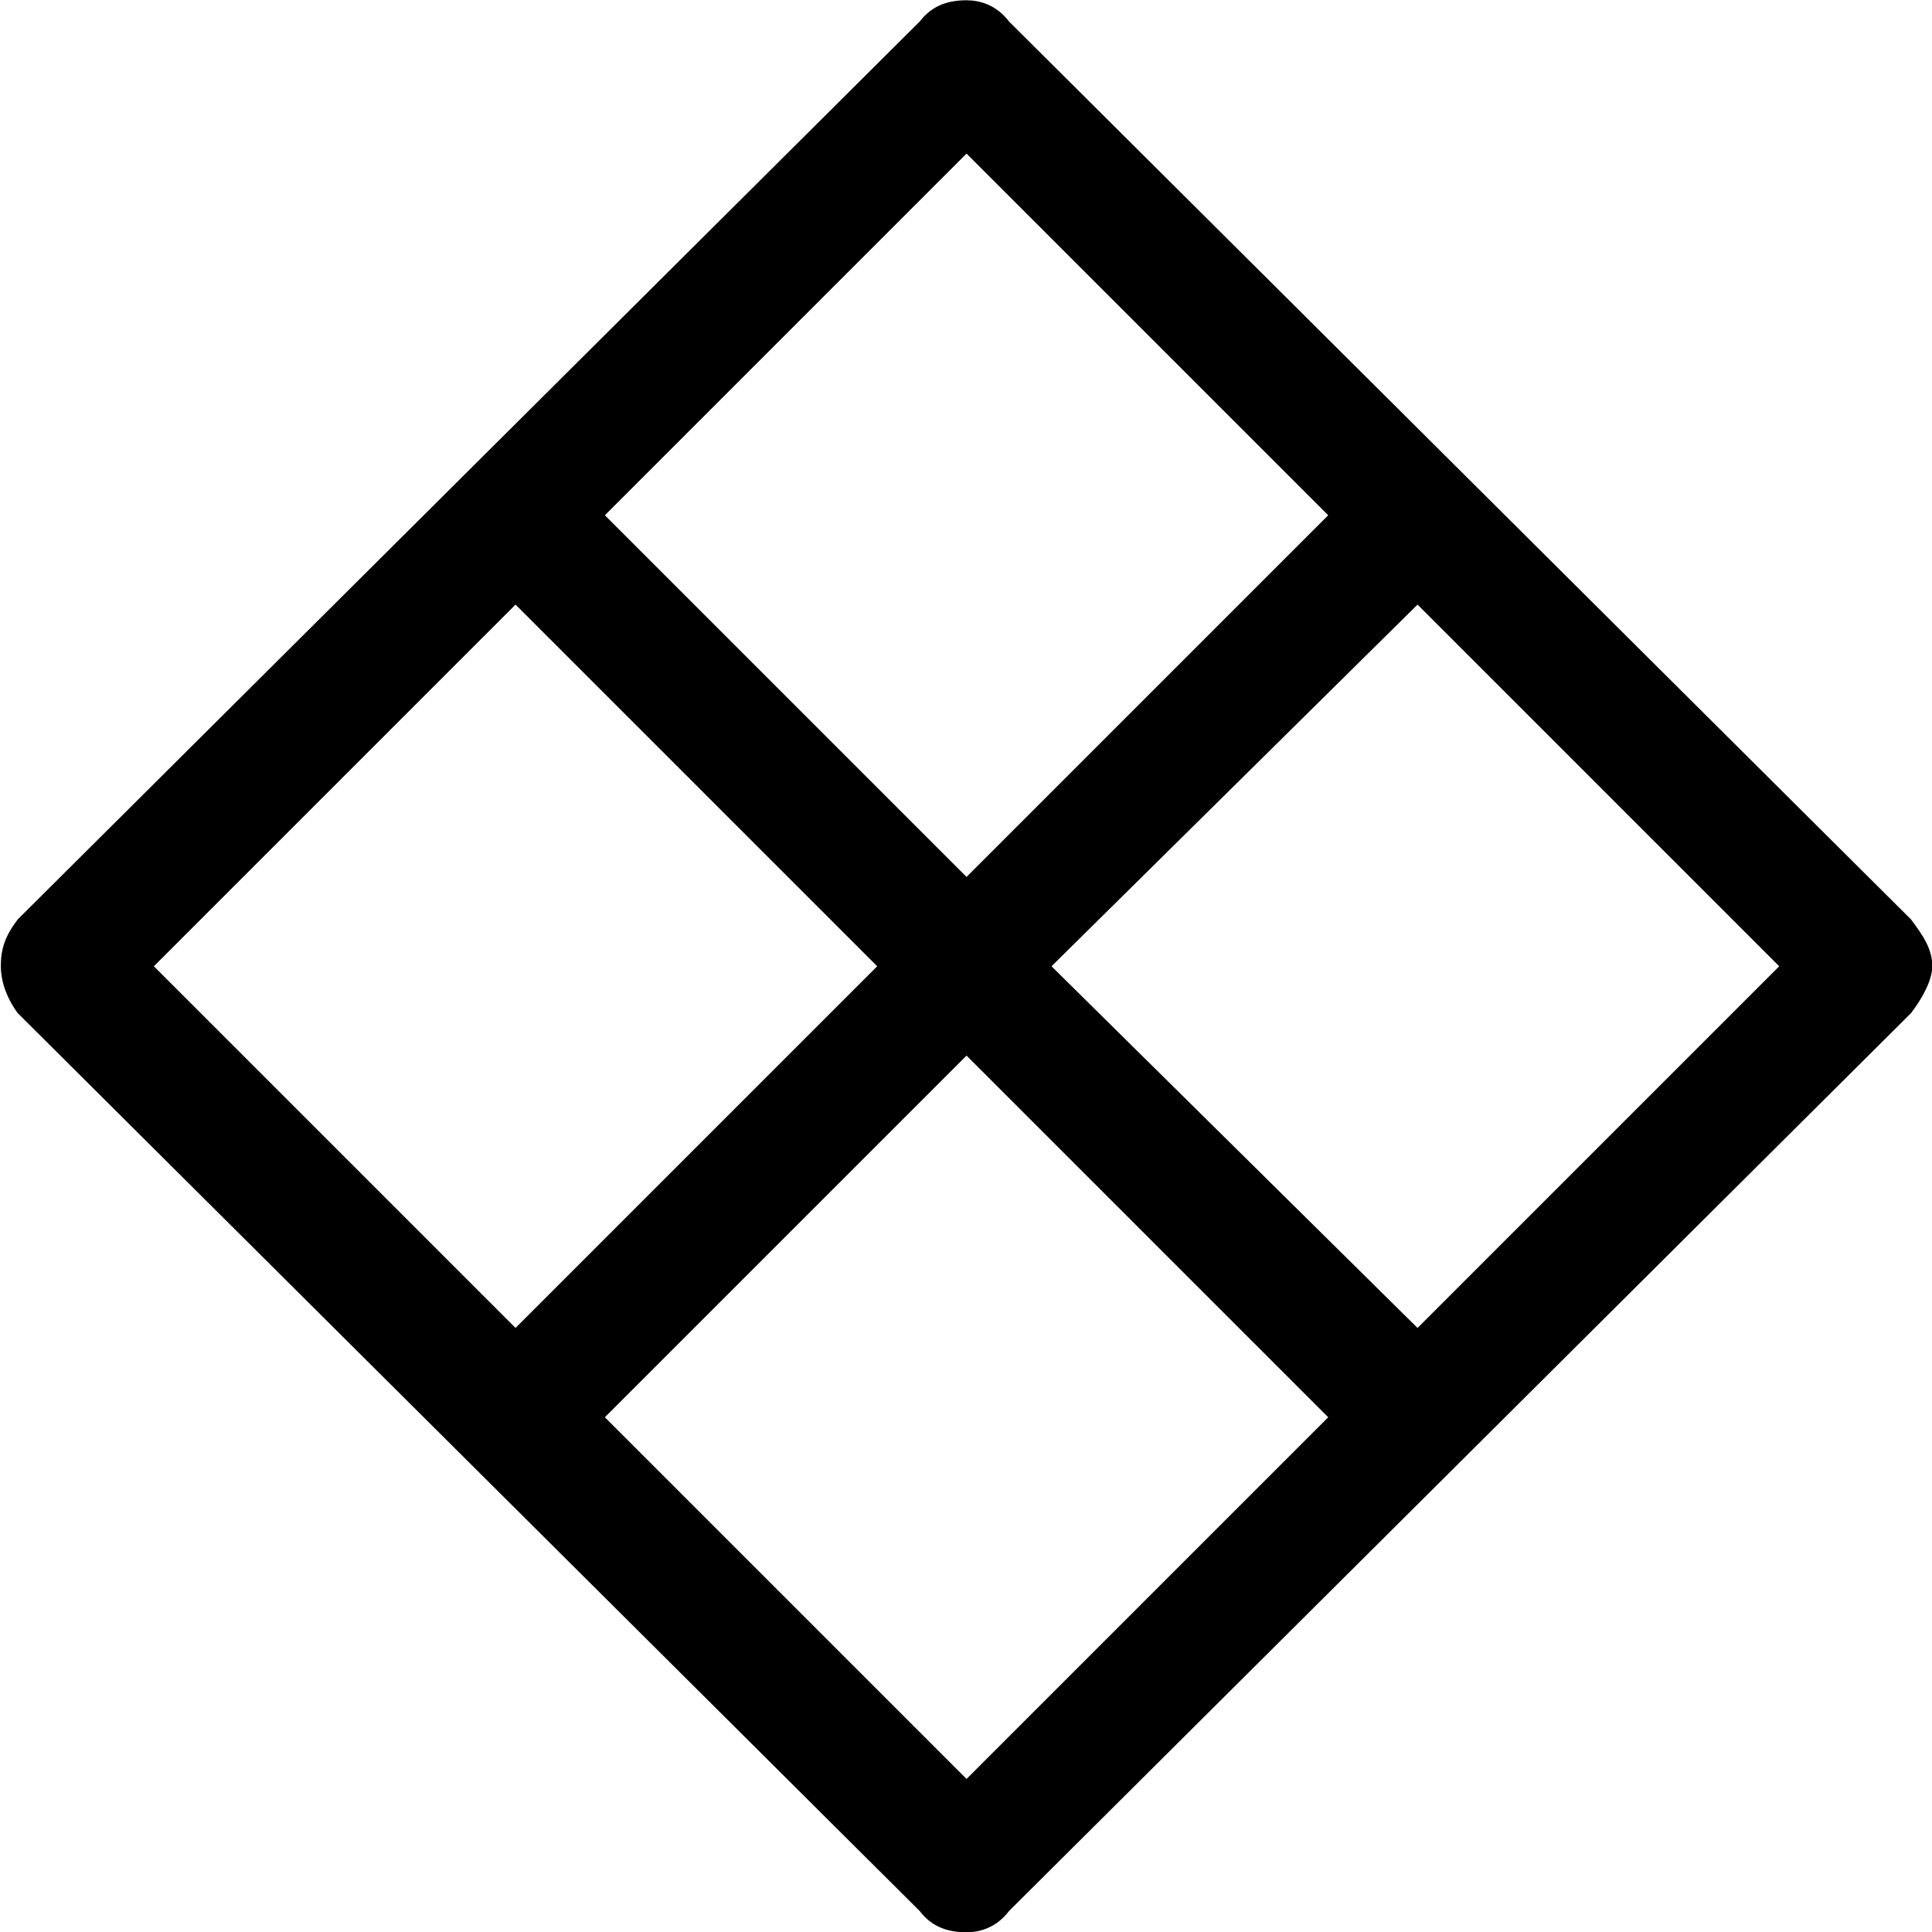 <?xml version="1.0" encoding="UTF-8"?>
<svg fill="#000000" width="7.094" height="7.094" version="1.1" viewBox="0 0 7.094 7.094" xmlns="http://www.w3.org/2000/svg" xmlns:xlink="http://www.w3.org/1999/xlink">
<defs>
<g id="a">
<path d="m7.625-2.719-3.312-3.297c-0.047-0.062-0.109-0.078-0.156-0.078-0.062 0-0.125 0.016-0.172 0.078l-3.312 3.297c-0.047 0.062-0.062 0.109-0.062 0.172 0 0.047 0.016 0.109 0.062 0.172l3.312 3.297c0.047 0.062 0.109 0.078 0.172 0.078 0.047 0 0.109-0.016 0.156-0.078l3.312-3.297c0.047-0.062 0.078-0.125 0.078-0.172 0-0.062-0.031-0.109-0.078-0.172zm-3.156 0.172 1.344-1.328 1.328 1.328-1.328 1.328zm-0.312 0.328 1.328 1.328-1.328 1.328-1.328-1.328zm0-0.656-1.328-1.328 1.328-1.328 1.328 1.328zm-0.328 0.328-1.328 1.328-1.328-1.328 1.328-1.328z"/>
</g>
</defs>
<g transform="translate(-149.32 -128.67)">
<use x="148.712" y="134.765" xlink:href="#a"/>
</g>
</svg>
